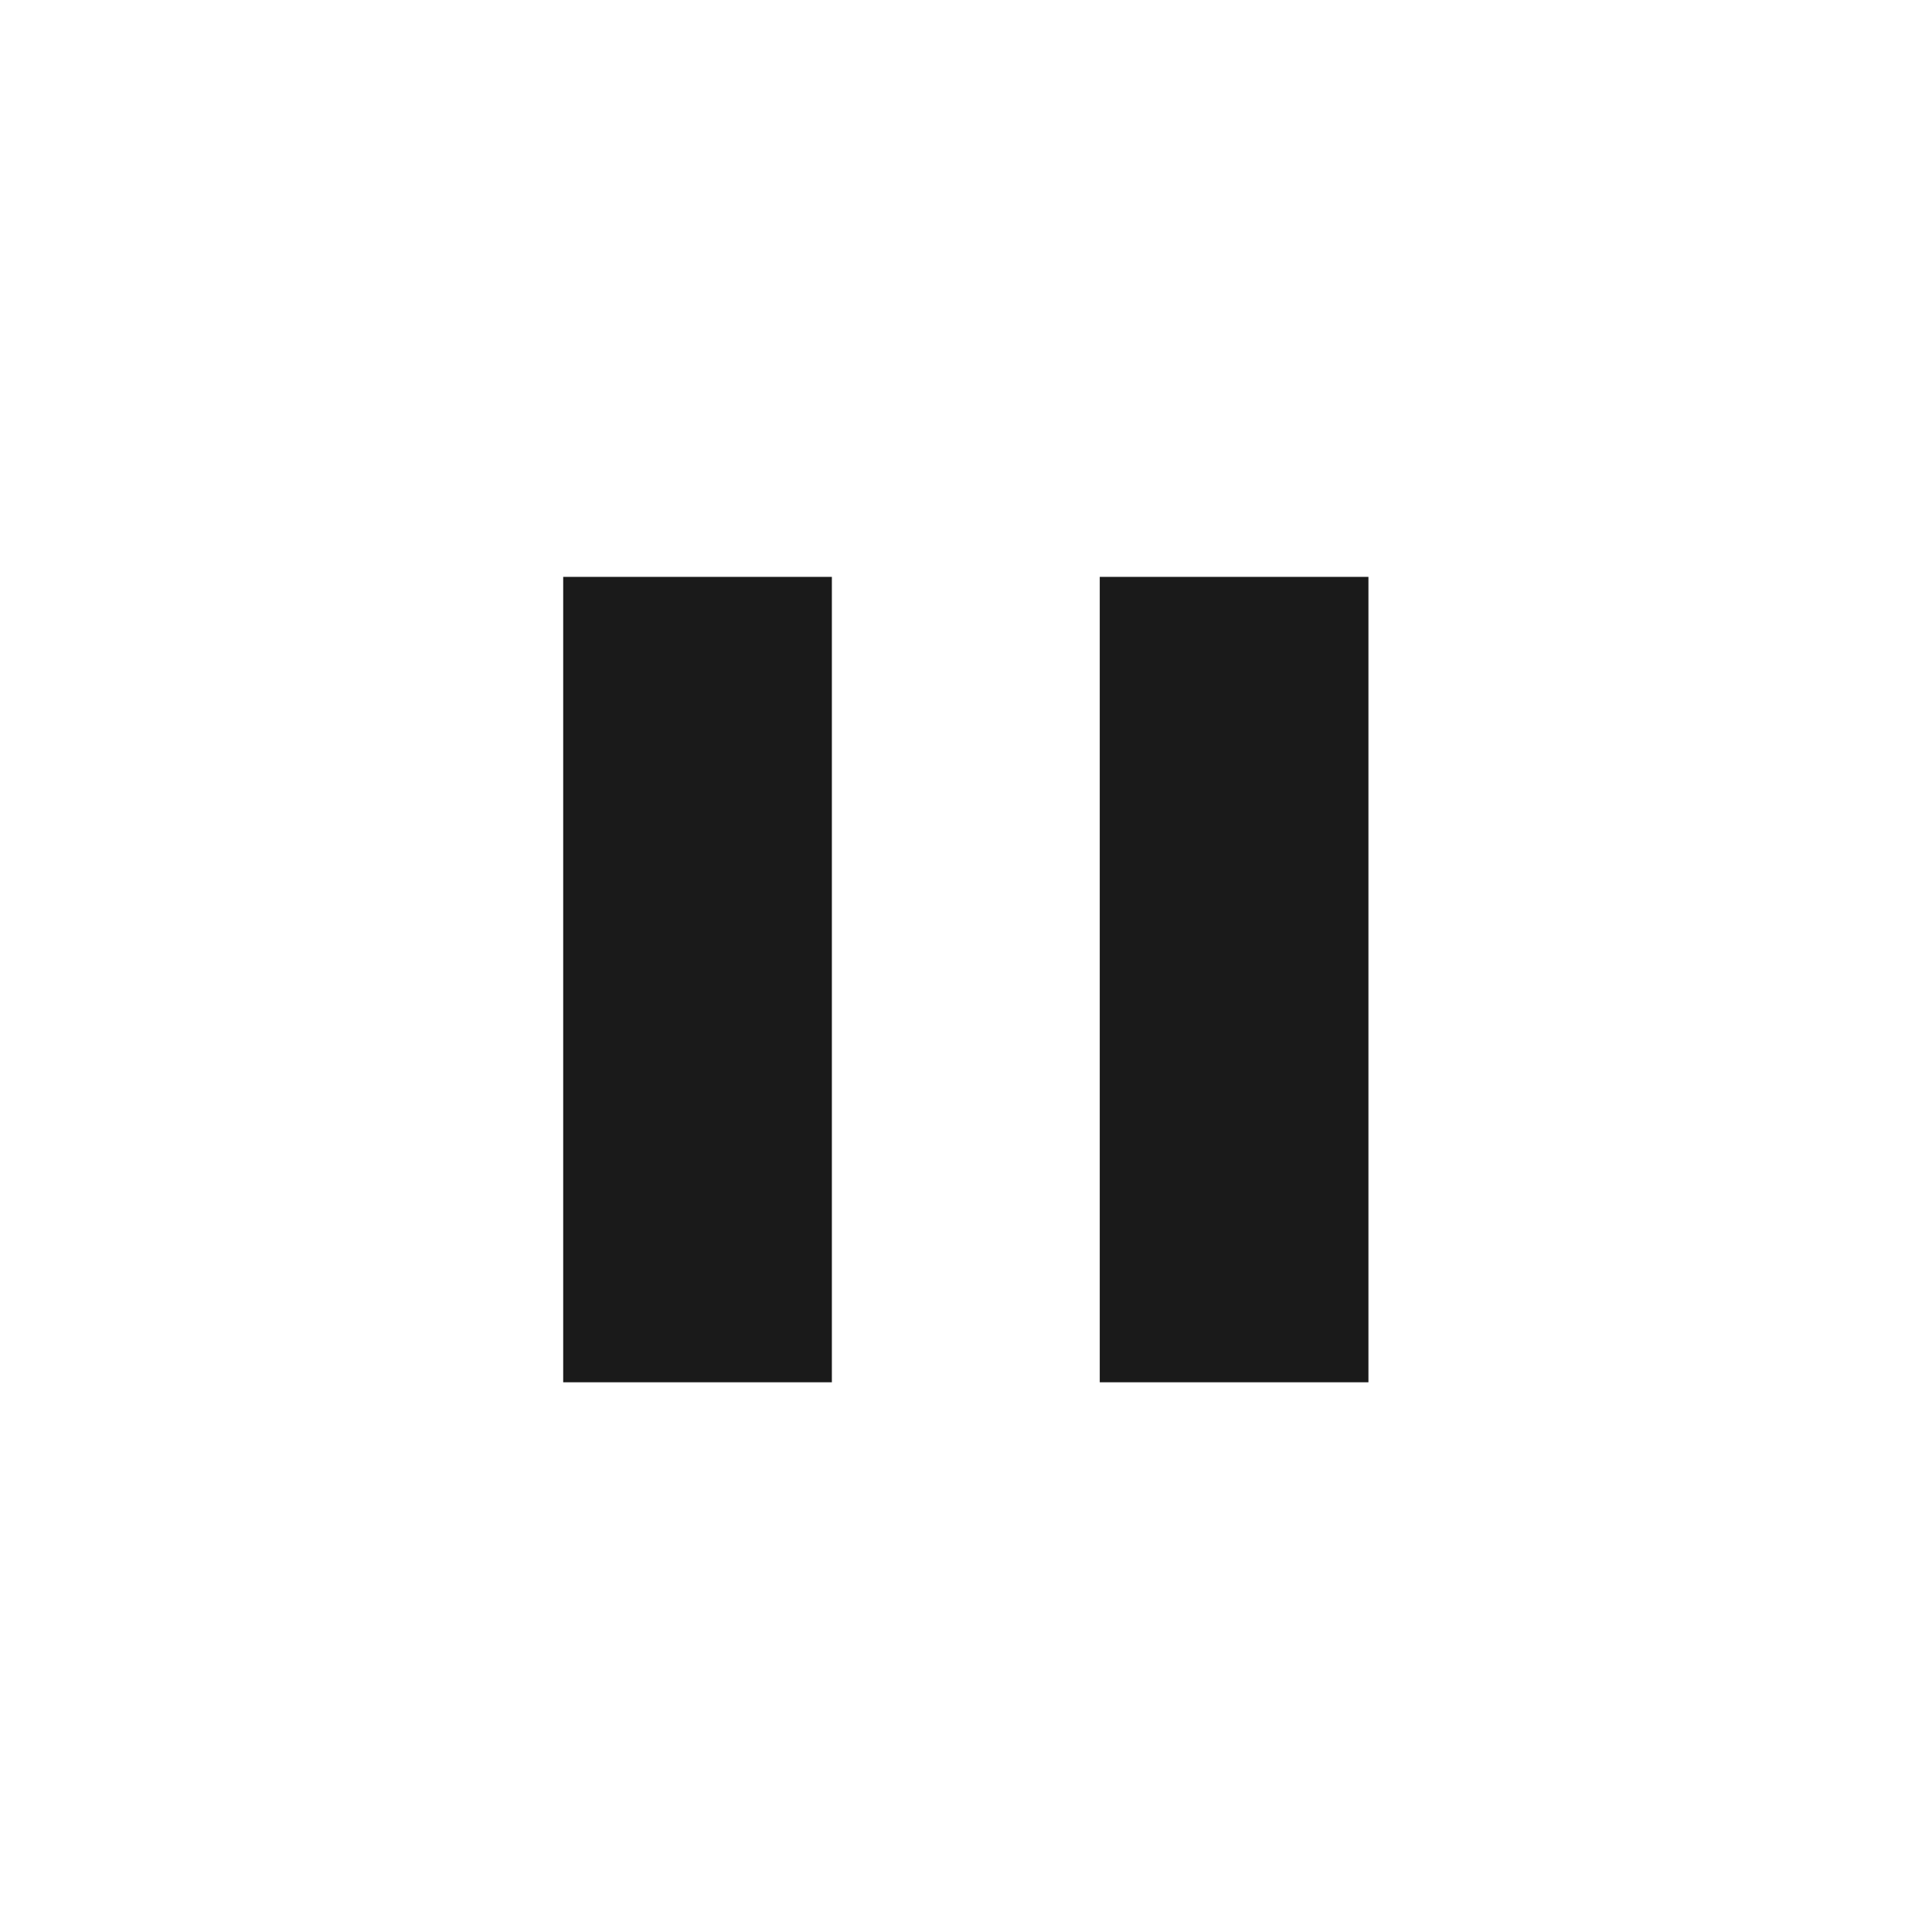 <?xml version="1.0" encoding="UTF-8" standalone="no"?>
<!-- Created with Inkscape (http://www.inkscape.org/) -->

<svg
   xmlns:dc="http://purl.org/dc/elements/1.1/"
   xmlns:cc="http://creativecommons.org/ns#"
   xmlns:rdf="http://www.w3.org/1999/02/22-rdf-syntax-ns#"
   xmlns:svg="http://www.w3.org/2000/svg"
   xmlns="http://www.w3.org/2000/svg"
   xmlns:sodipodi="http://sodipodi.sourceforge.net/DTD/sodipodi-0.dtd"
   xmlns:inkscape="http://www.inkscape.org/namespaces/inkscape"
   width="48"
   height="48"
   id="svg4169"
   version="1.1"
   inkscape:version="0.48+devel r12149"
   sodipodi:docname="media-playback-pause.svg">
  <defs
     id="defs4171" />
  <sodipodi:namedview
     id="base"
     pagecolor="#ffffff"
     bordercolor="#666666"
     borderopacity="1.0"
     inkscape:pageopacity="0.0"
     inkscape:pageshadow="2"
     inkscape:zoom="5.8625"
     inkscape:cx="-21.892825"
     inkscape:cy="25.272318"
     inkscape:document-units="px"
     inkscape:current-layer="layer1"
     showgrid="false"
     inkscape:window-width="1366"
     inkscape:window-height="716"
     inkscape:window-x="0"
     inkscape:window-y="28"
     inkscape:window-maximized="1" />
  <g
     inkscape:label="Capa 1"
     inkscape:groupmode="layer"
     id="layer1"
     transform="translate(0,-1004.362)">
    <g
       id="g821"
       transform="matrix(0.667,0,0,0.667,32.617,354.902)">
      <path
         inkscape:connector-curvature="0"
         id="path92"
         style="fill:#1a1a1a;fill-opacity:1;fill-rule:nonzero;stroke:none"
         d="m -17.915,995.191 -10.008,0 0,30 10.008,0 L -17.915,995.191 Z" />
      <path
         inkscape:connector-curvature="0"
         id="path94"
         style="fill:#1a1a1a;fill-opacity:1;fill-rule:nonzero;stroke:none"
         d="m 2.071,995.191 -10.008,0 0,30 10.008,0 L 2.071,995.191 Z" />
    </g>
  </g>
</svg>
